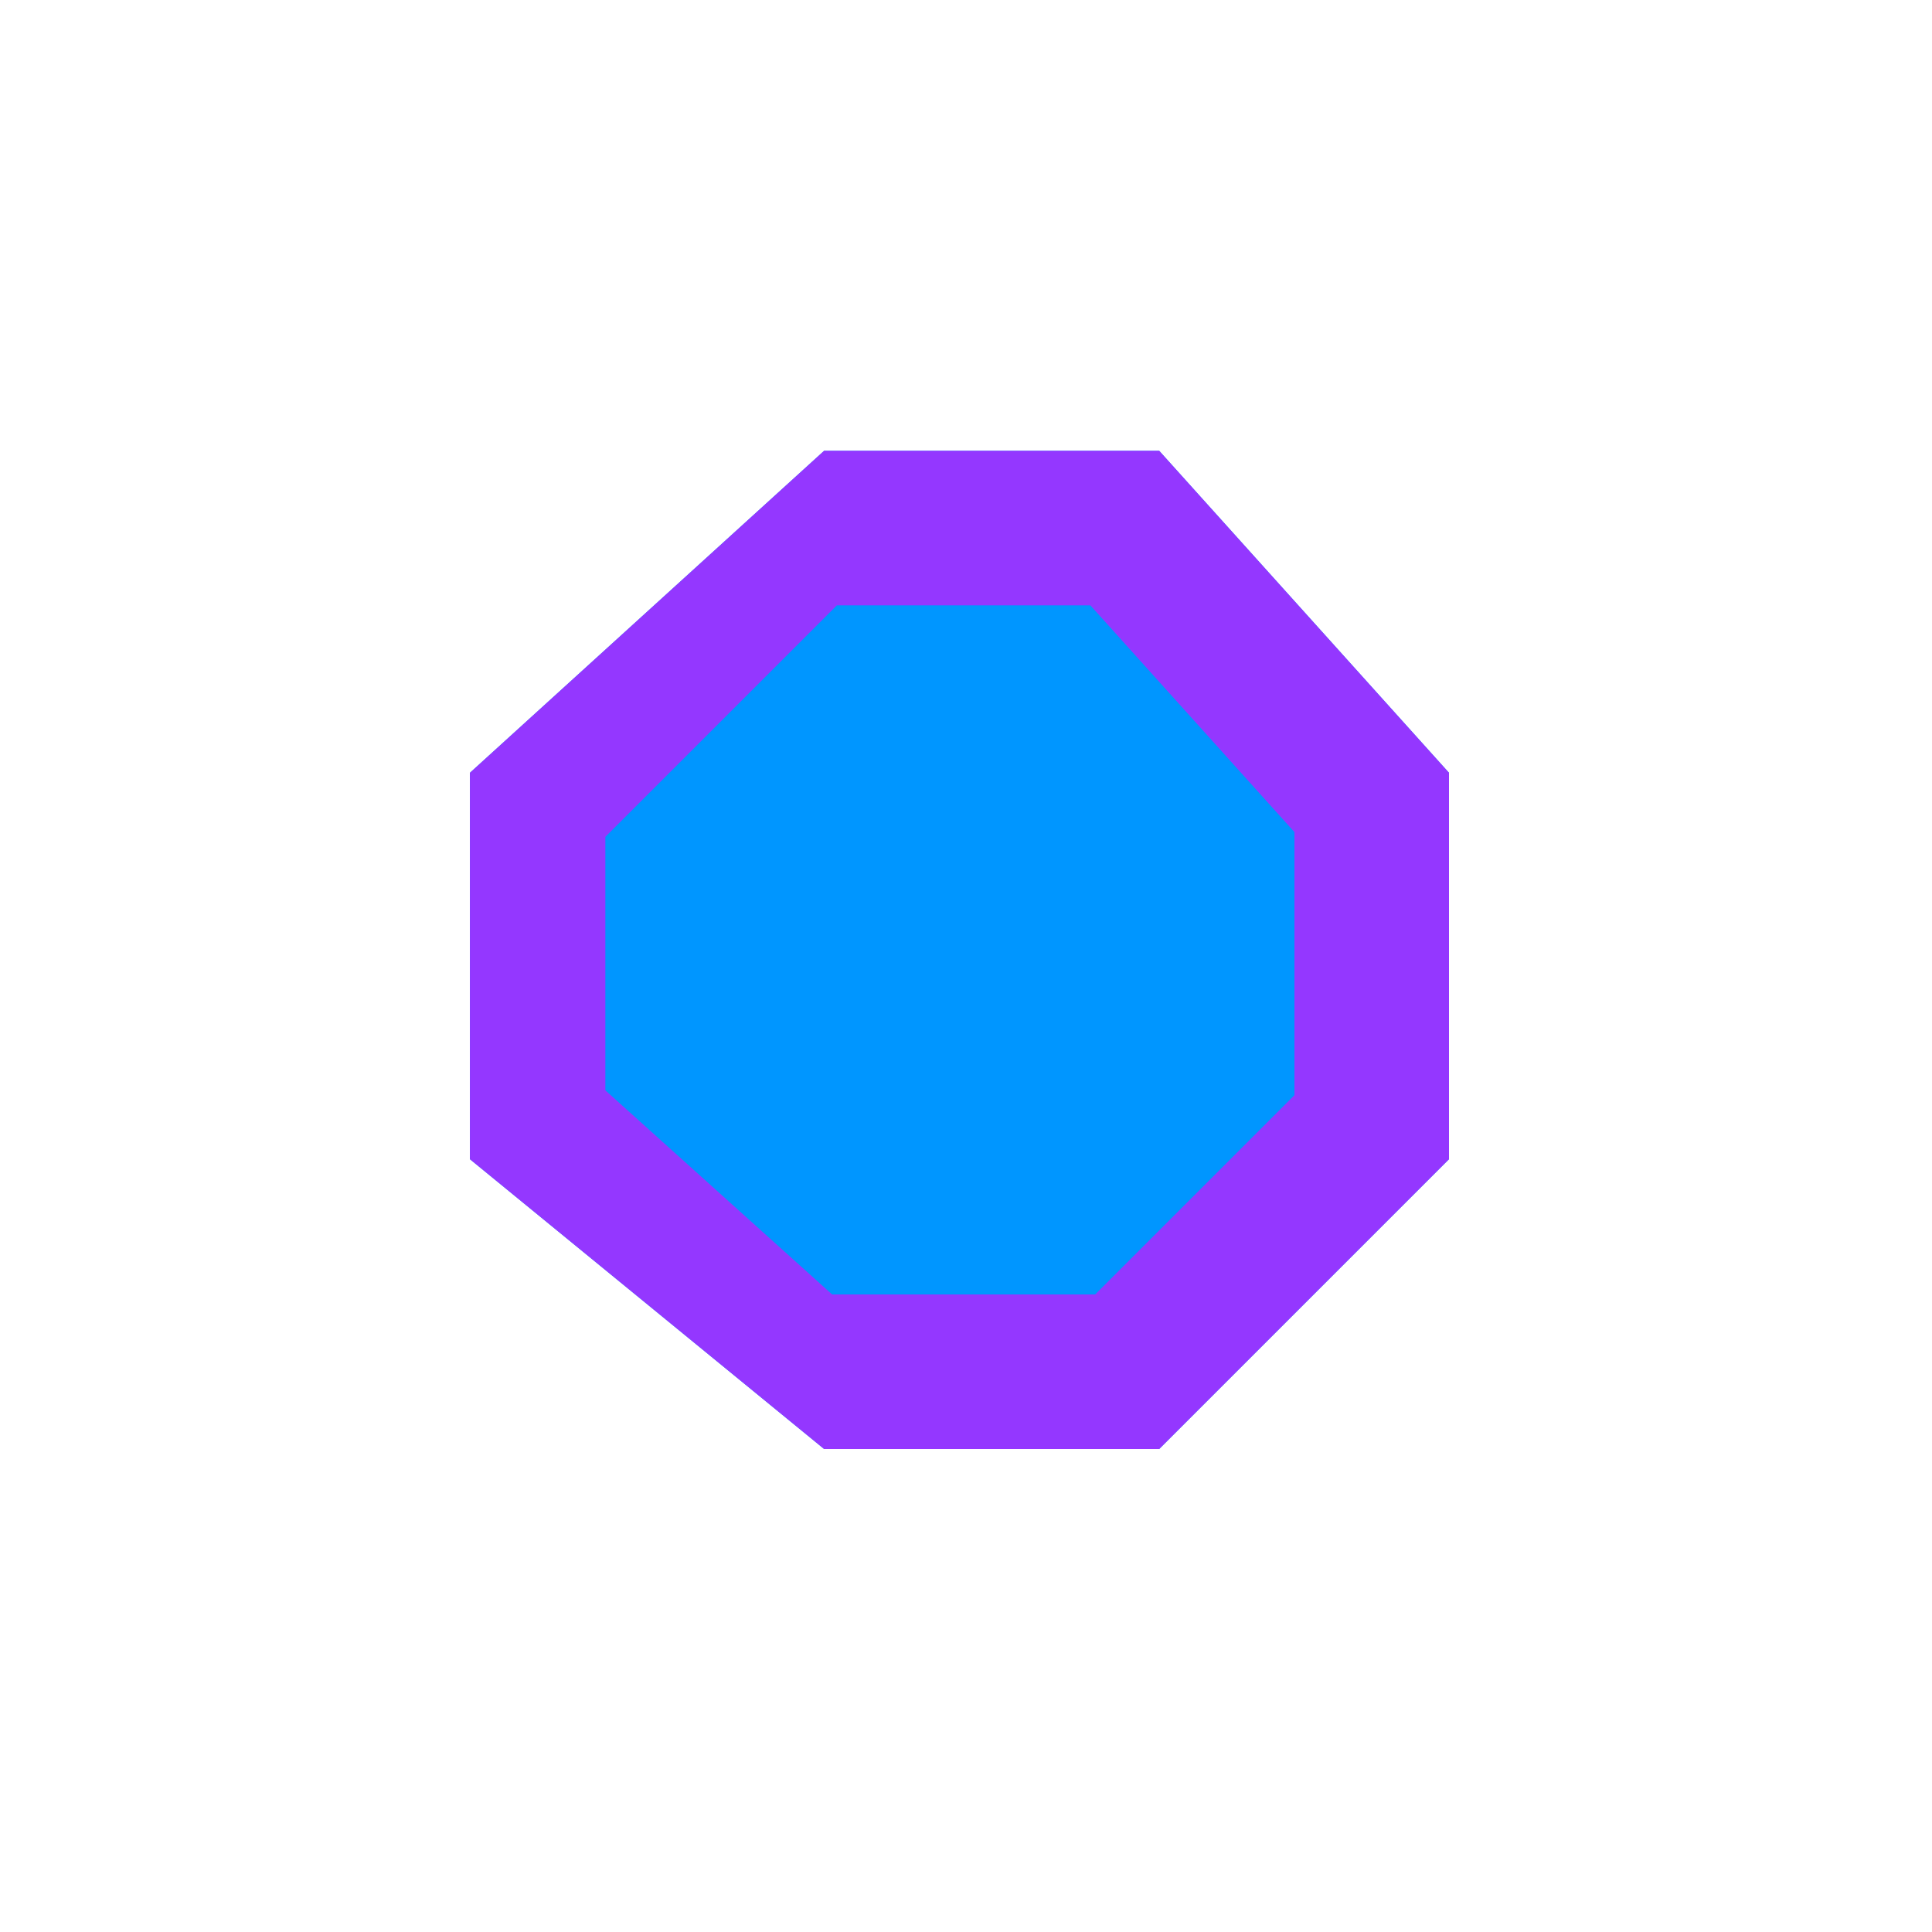 <svg xmlns="http://www.w3.org/2000/svg" xmlns:xlink="http://www.w3.org/1999/xlink" width="40" zoomAndPan="magnify" viewBox="0 0 37.5 37.5" height="40" preserveAspectRatio="xMidYMid meet" version="1.0"><defs><clipPath id="3dee15e95c"><polygon points="15,8.75 22.5,8.75 28.125,15 28.125,22.5 22.5,28.125 15,28.125 8.75,22.5 8.75,15" /></clipPath><clipPath id="c3edfaa660"><polygon points="15.996,8.75 23.496,8.75 29.371,15 29.371,22.5 23.496,28.125 15.996,28.125 9.121,22.5 9.121,15" /></clipPath><clipPath id="57f642e9af"><polygon points="15,8.75 22.5,8.75 28.125,15 28.125,22.5 22.5,28.125 15,28.125 8.75,22.5 8.75,15" /></clipPath><clipPath id="1c7ae8e745"><polygon points="15.996,8.75 23.496,8.75 29.371,15 29.371,22.5 23.496,28.125 15.996,28.125 9.121,22.5 9.121,15" /></clipPath></defs><g clip-path="url(#3dee15e95c)"><g clip-path="url(#c3edfaa660)"><polygon points="15,8.75 22.5,8.75 28.125,15 28.125,22.5 22.5,28.125 15,28.125 8.75,22.5 8.75,15" fill="#0096FF" fill-opacity="1" fill-rule="nonzero" /></g></g><g clip-path="url(#57f642e9af)"><g clip-path="url(#1c7ae8e745)"><polygon points="15,8.75 22.5,8.75 28.125,15 28.125,22.5 22.5,28.125 15,28.125 8.75,22.5 8.75,15" fill="none" stroke="#9437FF" stroke-width="6" stroke-opacity="1" stroke-miterlimit="4" /></g></g></svg>
